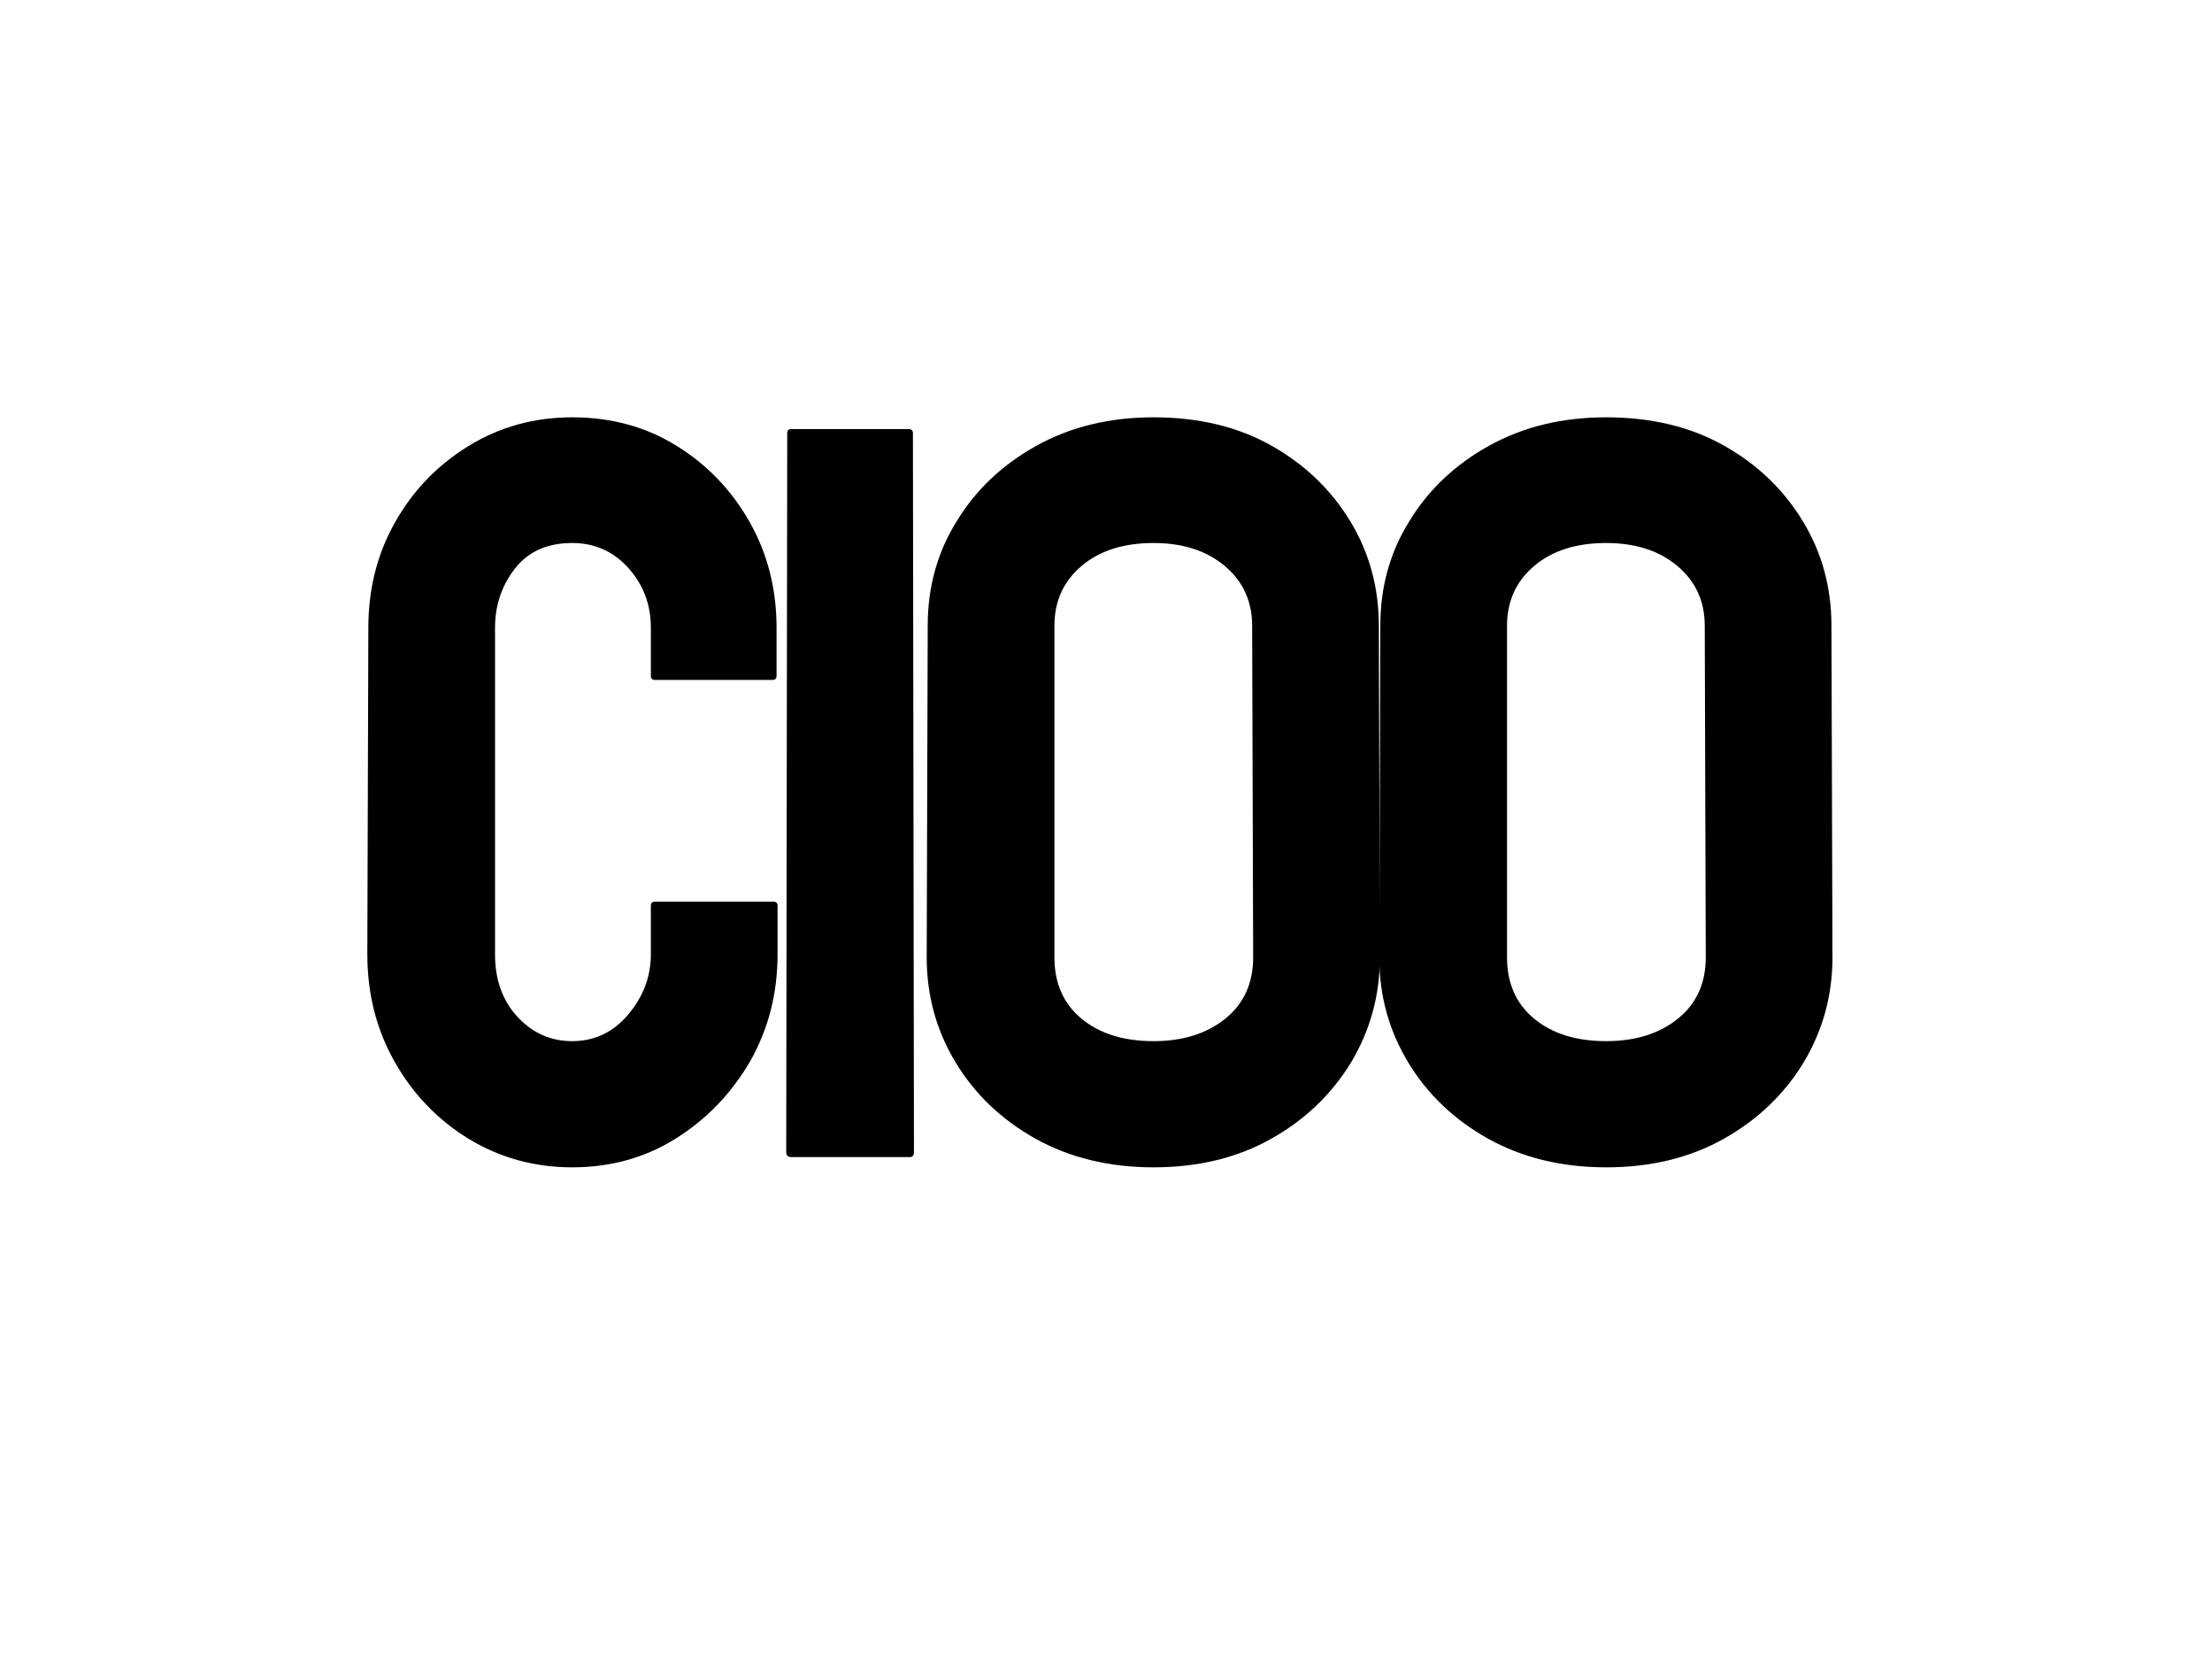 <svg xmlns="http://www.w3.org/2000/svg" xml:space="preserve" width="2000" height="1500" data-id="lg_BX4E65DMYh7TyUtEUB" data-version="1" viewBox="0 0 2000 1500"><path fill="#fff" stroke="transparent" d="M0 0h2000v1500H0z"/><g data-padding="20"><g transform="translate(-865.578 -649.539)scale(1.837)"><rect width="796" height="581.95" x="217.015" y="70.115" fill="none" rx="0" ry="0" transform="translate(400.5 400.74)"/><path d="M752.815 928.14q-27.91 0-51.04-14.08-22.89-14.08-36.34-37.85-13.45-23.76-13.45-52.93l.5-160.69q0-28.66 13.08-51.8 13.07-23.38 36.08-37.59t51.17-14.21q28.67 0 51.05 13.83 22.63 13.83 36.09 37.34 13.45 23.52 13.45 52.43v23.64q0 2.01-2.01 2.01h-57.84q-2.01 0-2.01-2.01v-23.64q0-17.1-11.06-29.42-11.07-12.32-27.67-12.32-18.35 0-28.16 12.57-9.81 12.58-9.81 29.17v160.69q0 18.86 11.07 30.8 11.06 11.95 26.9 11.95 16.6 0 27.67-13.2 11.06-13.2 11.06-29.55v-23.89q0-2.01 2.01-2.01h58.34q2.01 0 2.01 2.01v23.89q0 28.92-13.58 52.81-13.83 23.64-36.46 37.84-22.63 14.21-51.05 14.21m166.2-5.03h-58.34q-2.51 0-2.51-2.51l.5-353.81q0-2.02 2.01-2.02h57.84q2.01 0 2.01 2.02l.51 353.81q0 2.51-2.02 2.51m119.94 5.03q-32.7 0-58.09-14.08-25.15-14.08-39.36-37.6-14.2-23.51-14.2-51.67l.5-163.2q0-28.67 14.33-51.55 14.08-23.14 39.23-37.09 25.15-13.96 57.59-13.96 33.19 0 57.83 13.83 24.65 13.83 38.85 37.09 14.21 23.26 14.21 51.68l.5 163.2q0 27.91-14.08 51.55-14.33 23.64-39.35 37.72t-57.96 14.08m49.03-103.35-.5-163.2q0-18.11-13.46-29.42-13.45-11.32-35.07-11.32-22.13 0-35.46 11.32-13.33 11.31-13.33 29.42v163.2q0 19.11 13.33 30.17 13.33 11.07 35.46 11.07 21.62 0 35.33-11.07 13.7-11.06 13.7-30.17"/><path d="M1261.725 928.14q-32.7 0-58.09-14.08-25.15-14.08-39.36-37.6-14.21-23.51-14.21-51.67l.51-163.2q0-28.67 14.33-51.55 14.08-23.14 39.23-37.09 25.15-13.96 57.59-13.96 33.19 0 57.83 13.83 24.65 13.83 38.85 37.09 14.21 23.26 14.21 51.68l.5 163.2q0 27.91-14.08 51.55-14.33 23.64-39.35 37.72t-57.96 14.08m49.03-103.35-.5-163.2q0-18.11-13.46-29.42-13.45-11.32-35.07-11.32-22.13 0-35.46 11.32-13.33 11.31-13.33 29.42v163.2q0 19.11 13.33 30.17 13.33 11.07 35.46 11.07 21.62 0 35.33-11.07 13.7-11.06 13.7-30.17"/></g><path fill="transparent" stroke="transparent" stroke-width="1.884" d="M250 201.633h1500v1096.734H250z"/></g></svg>